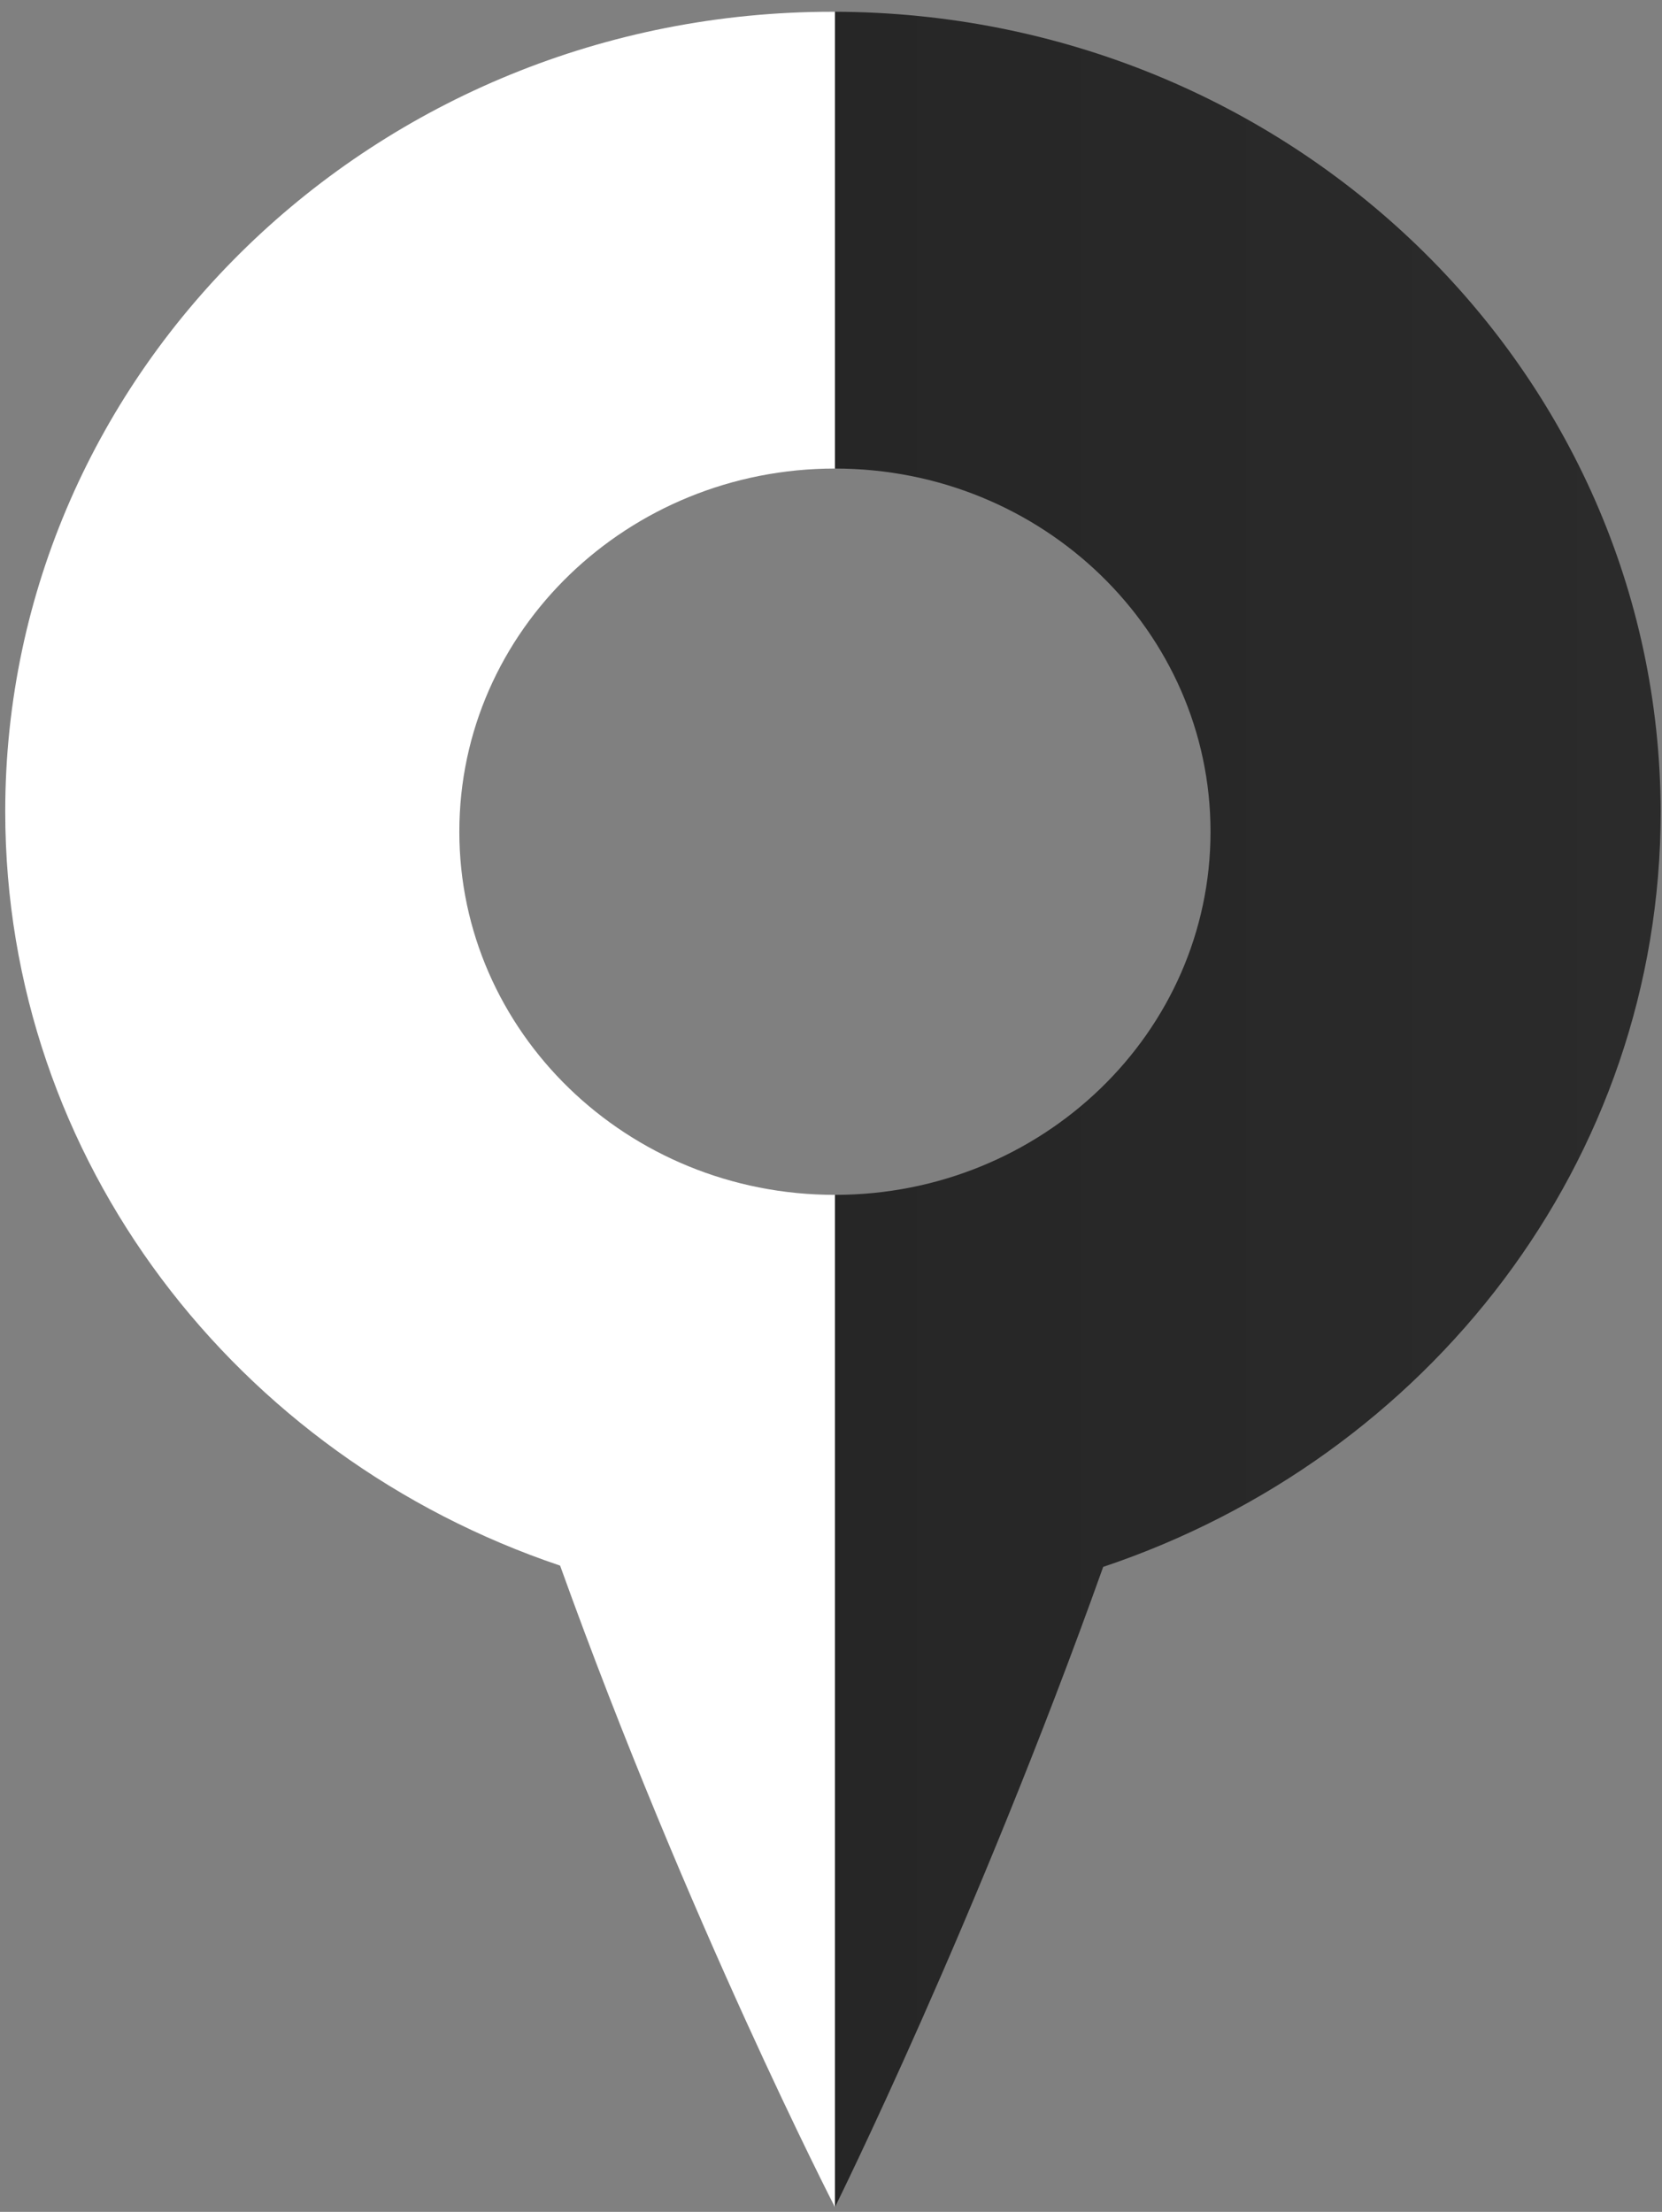 <svg width="127" height="169" viewBox="0 0 127 169" fill="none" xmlns="http://www.w3.org/2000/svg">
<rect x="0" y="0" width="127" height="169" fill="#808080" stroke="none"/>
<path d="M63.8 0.898V35.8C79.7 35.8 92.5 48.272 92.5 63.548C92.5 78.92 79.6 91.296 63.8 91.296V168.641C63.8 168.641 74.6 146.887 84.3 119.72C109.1 111.405 126.9 88.782 126.9 62.001C126.8 28.259 98.6 0.995 63.8 0.898Z" fill="url(#paint0_linear_57_245)"/>
<path d="M63.8 91.296C47.9 91.296 35.1 78.824 35.1 63.548C35.1 48.176 48 35.8 63.8 35.8V0.898C63.7 0.898 63.7 0.898 63.6 0.898C28.7 0.898 0.4 28.259 0.4 62.001C0.4 88.685 18.1 111.309 42.8 119.623C52.6 146.887 63.8 168.641 63.8 168.641V91.296Z" fill="white"/>
<defs>
<linearGradient id="paint0_linear_57_245" x1="63.768" y1="84.773" x2="126.778" y2="84.773" gradientUnits="userSpaceOnUse">
<stop stop-color="#262626"/>
<stop offset="1" stop-color="#2B2B2B"/>
</linearGradient>
</defs>
</svg>
